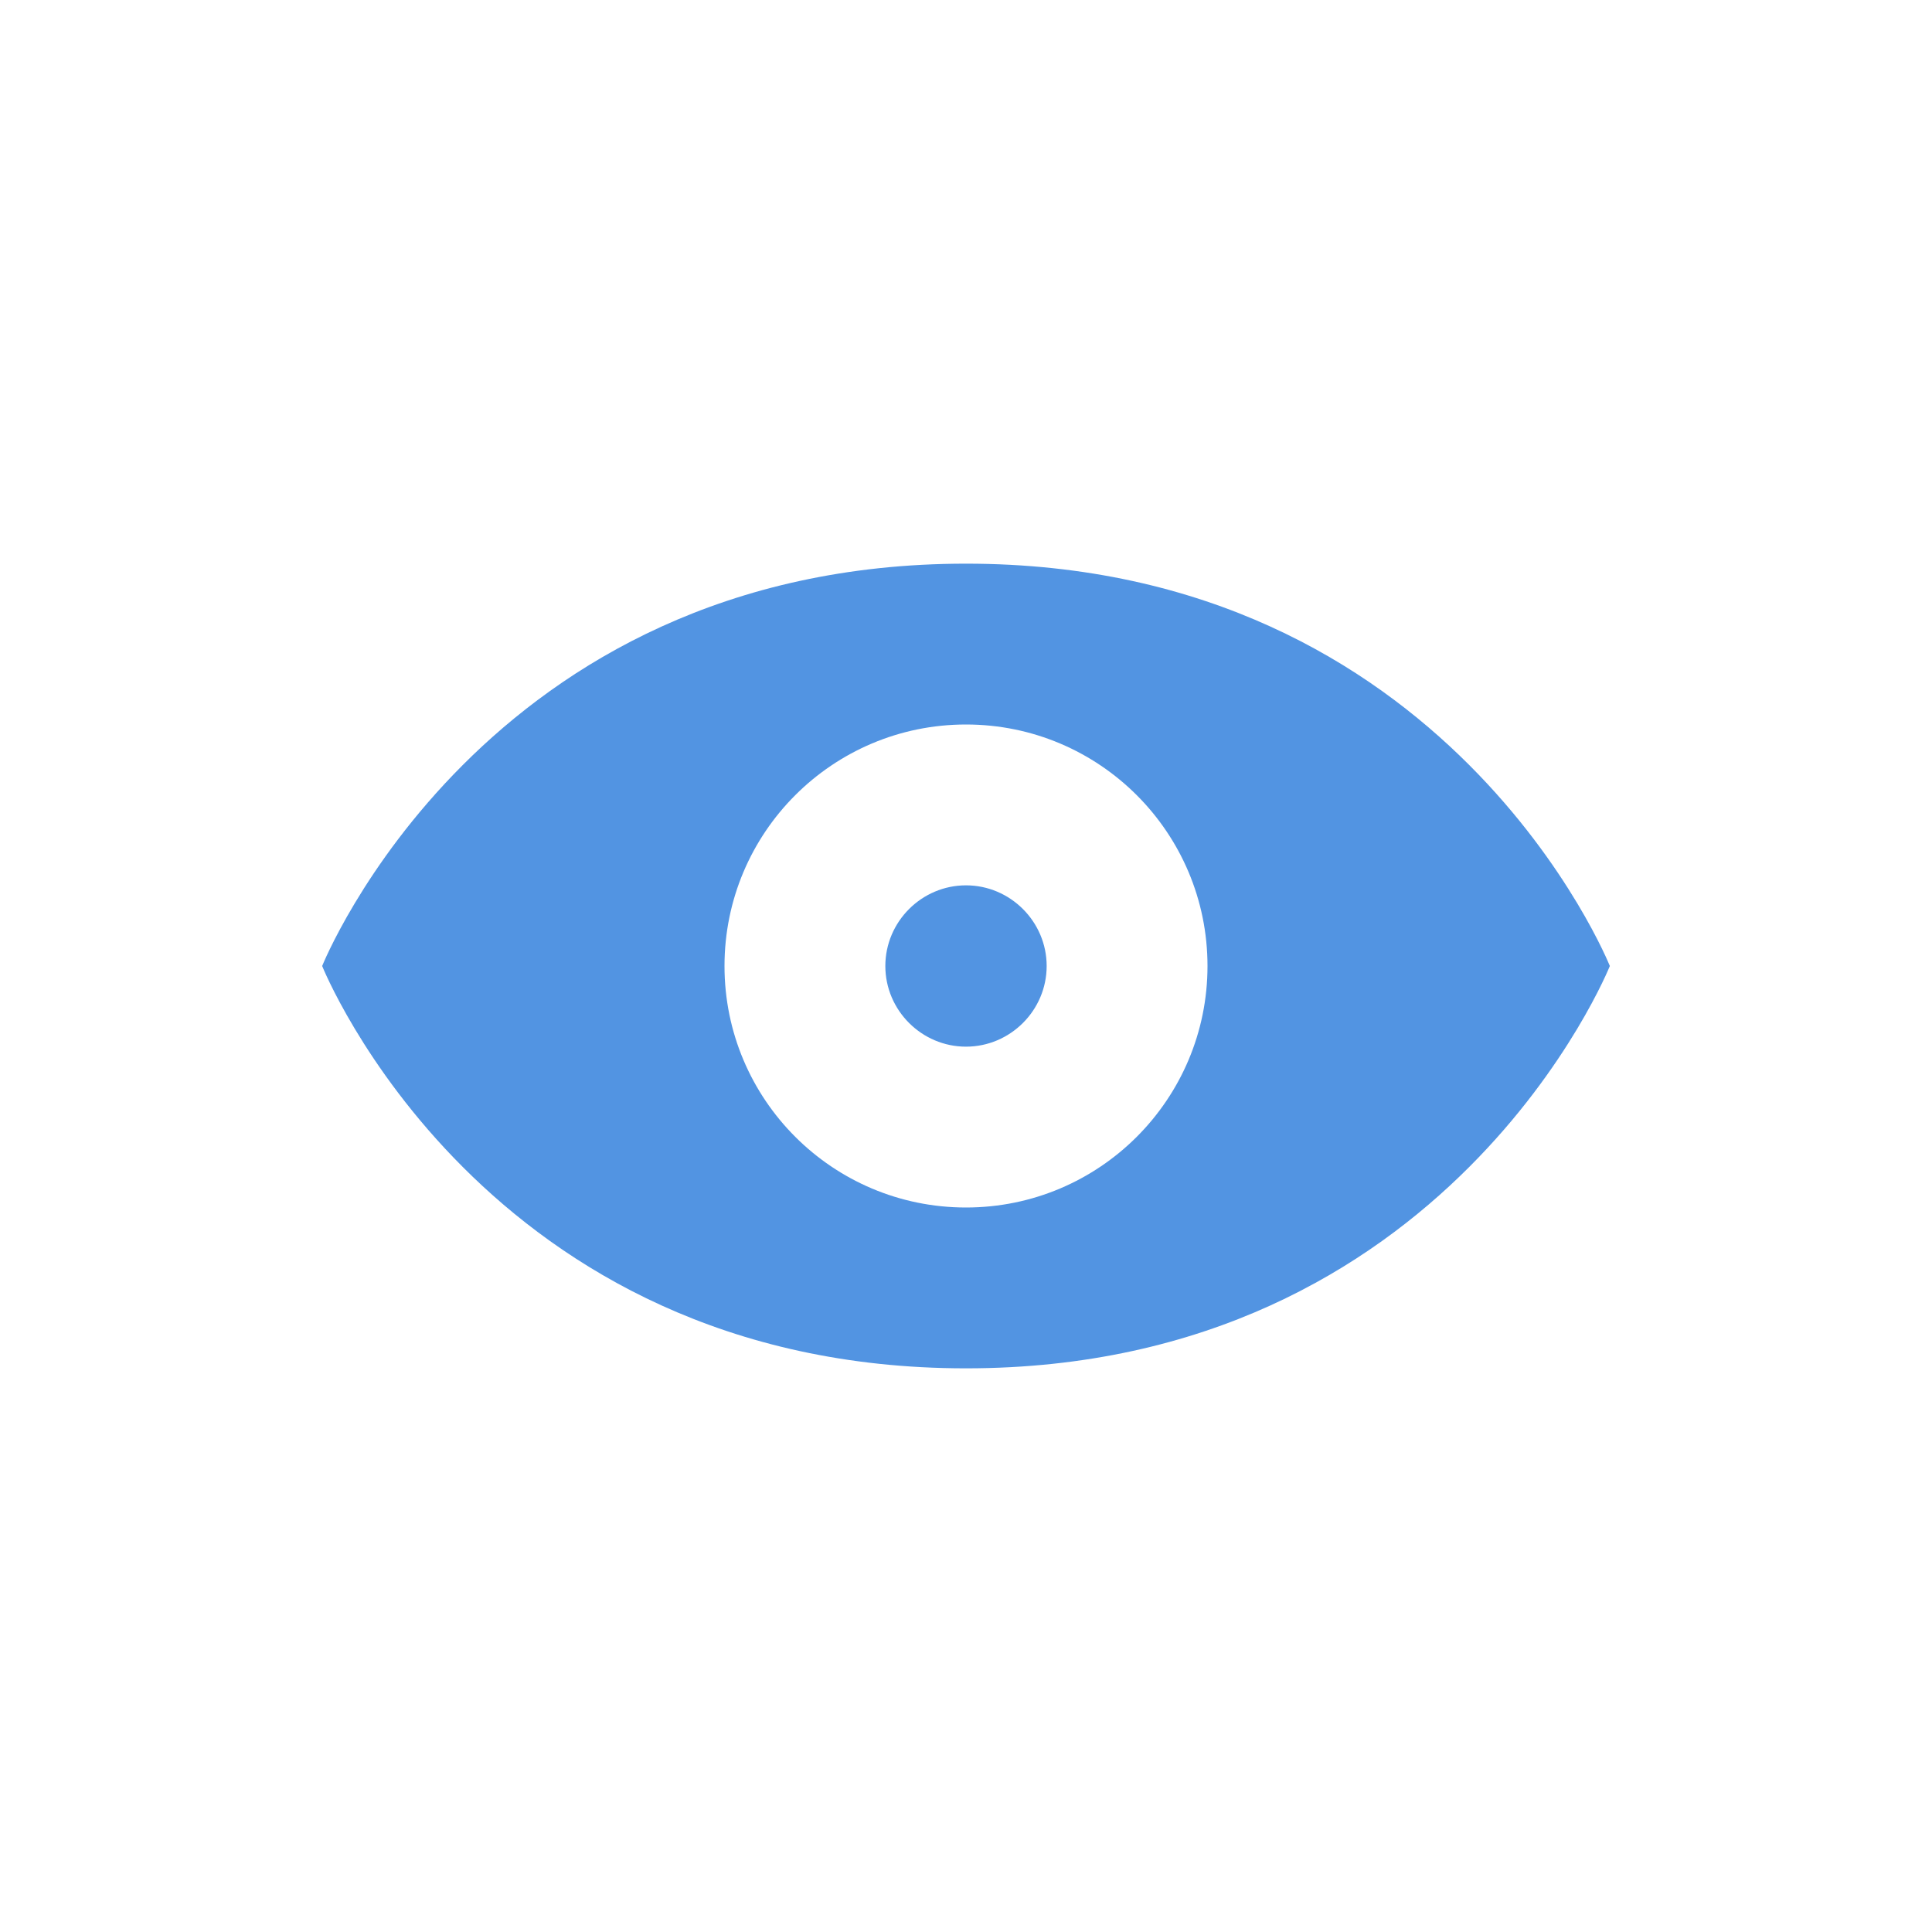 <svg xmlns="http://www.w3.org/2000/svg" xmlns:xlink="http://www.w3.org/1999/xlink" width="16" height="16" viewBox="0 0 16 16" version="1.1">
<g id="surface1">
<path style=" stroke:none;fill-rule:nonzero;fill:rgb(32.157%,58.039%,88.627%);fill-opacity:1;" d="M 8 4.668 C 4 4.668 2.668 8 2.668 8 C 2.668 8 4 11.332 8 11.332 C 12 11.332 13.332 8 13.332 8 C 13.332 8 12 4.668 8 4.668 Z M 8 6 C 9.105 6 10 6.895 10 8 C 10 9.105 9.105 10 8 10 C 6.895 10 6 9.105 6 8 C 6 6.895 6.895 6 8 6 Z M 8 7.332 C 7.633 7.332 7.332 7.633 7.332 8 C 7.332 8.367 7.633 8.668 8 8.668 C 8.367 8.668 8.668 8.367 8.668 8 C 8.668 7.633 8.367 7.332 8 7.332 Z M 8 7.332 "/>
</g>
</svg>
